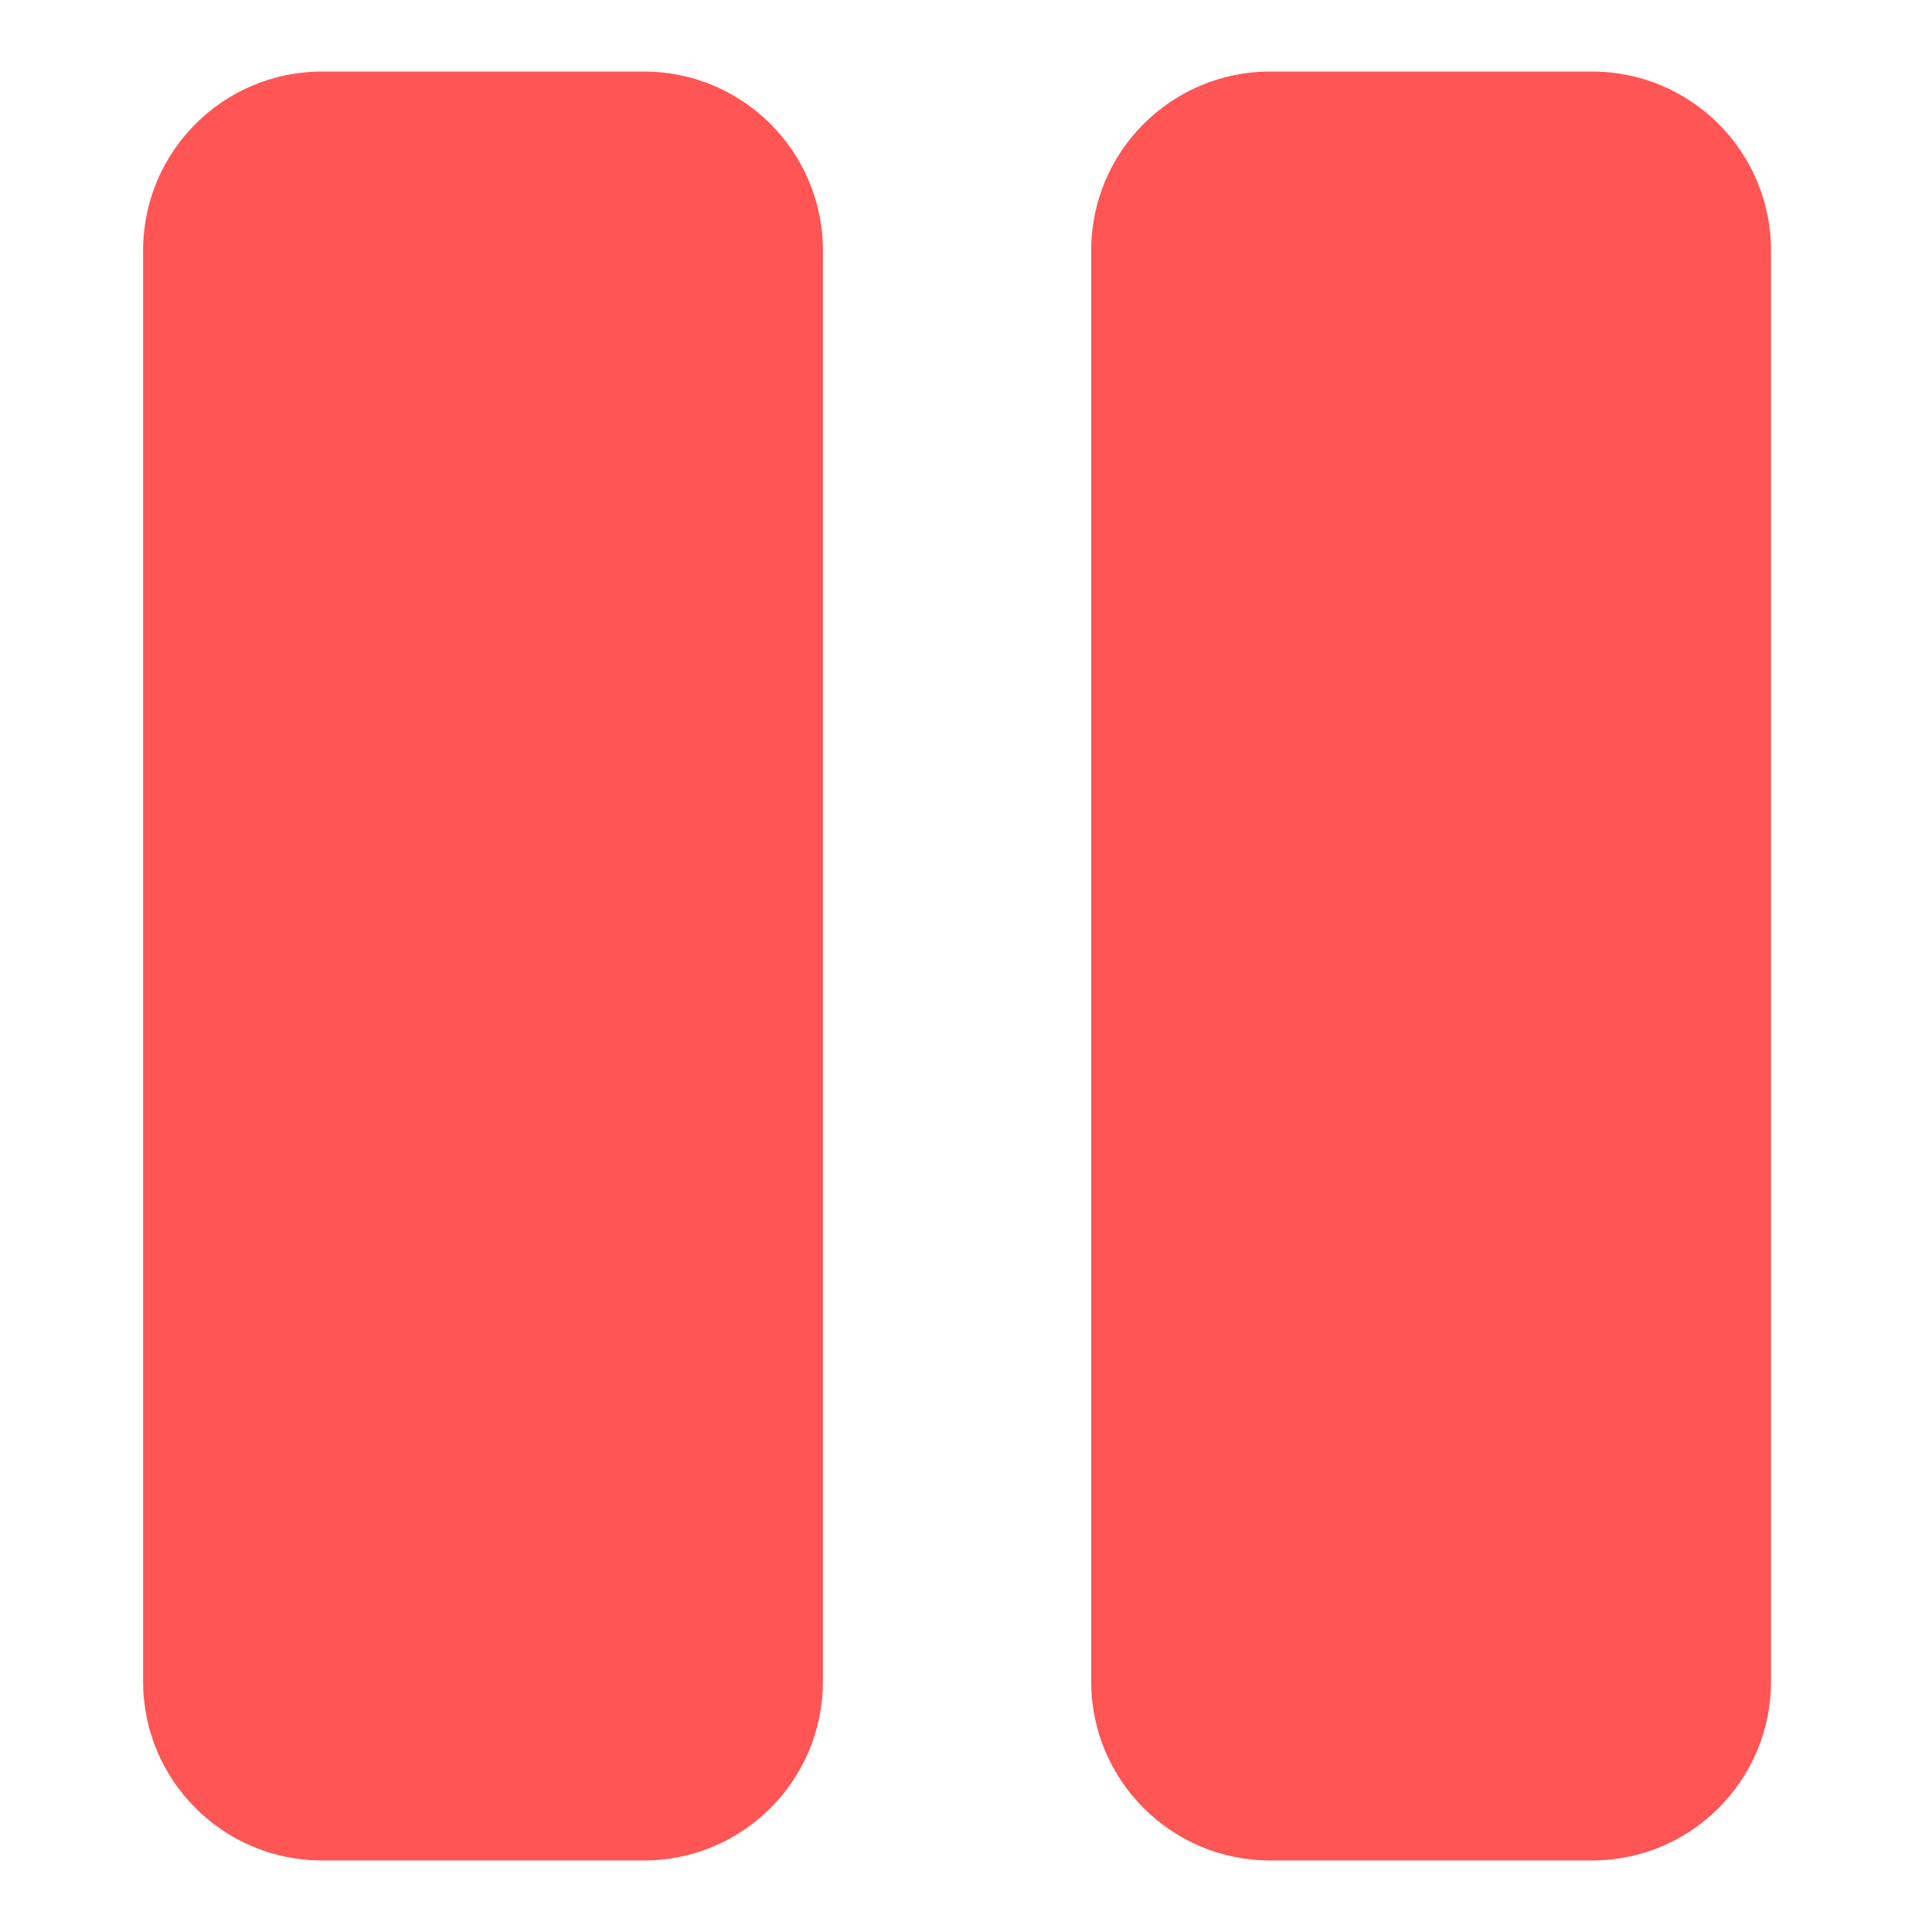 <svg width="30" height="30" viewBox="0 0 30 30" fill="none" xmlns="http://www.w3.org/2000/svg">
<path d="M5 1.111C3.466 1.111 2.222 2.355 2.222 3.889V26.111C2.222 27.645 3.466 28.889 5 28.889H10C11.534 28.889 12.778 27.645 12.778 26.111V3.889C12.778 2.355 11.534 1.111 10 1.111H5Z" fill="#FF5555"/>
<path d="M19.722 1.111C18.188 1.111 16.944 2.355 16.944 3.889V26.111C16.944 27.645 18.188 28.889 19.722 28.889H24.722C26.256 28.889 27.5 27.645 27.5 26.111V3.889C27.5 2.355 26.256 1.111 24.722 1.111H19.722Z" fill="#FF5555"/>
</svg>
